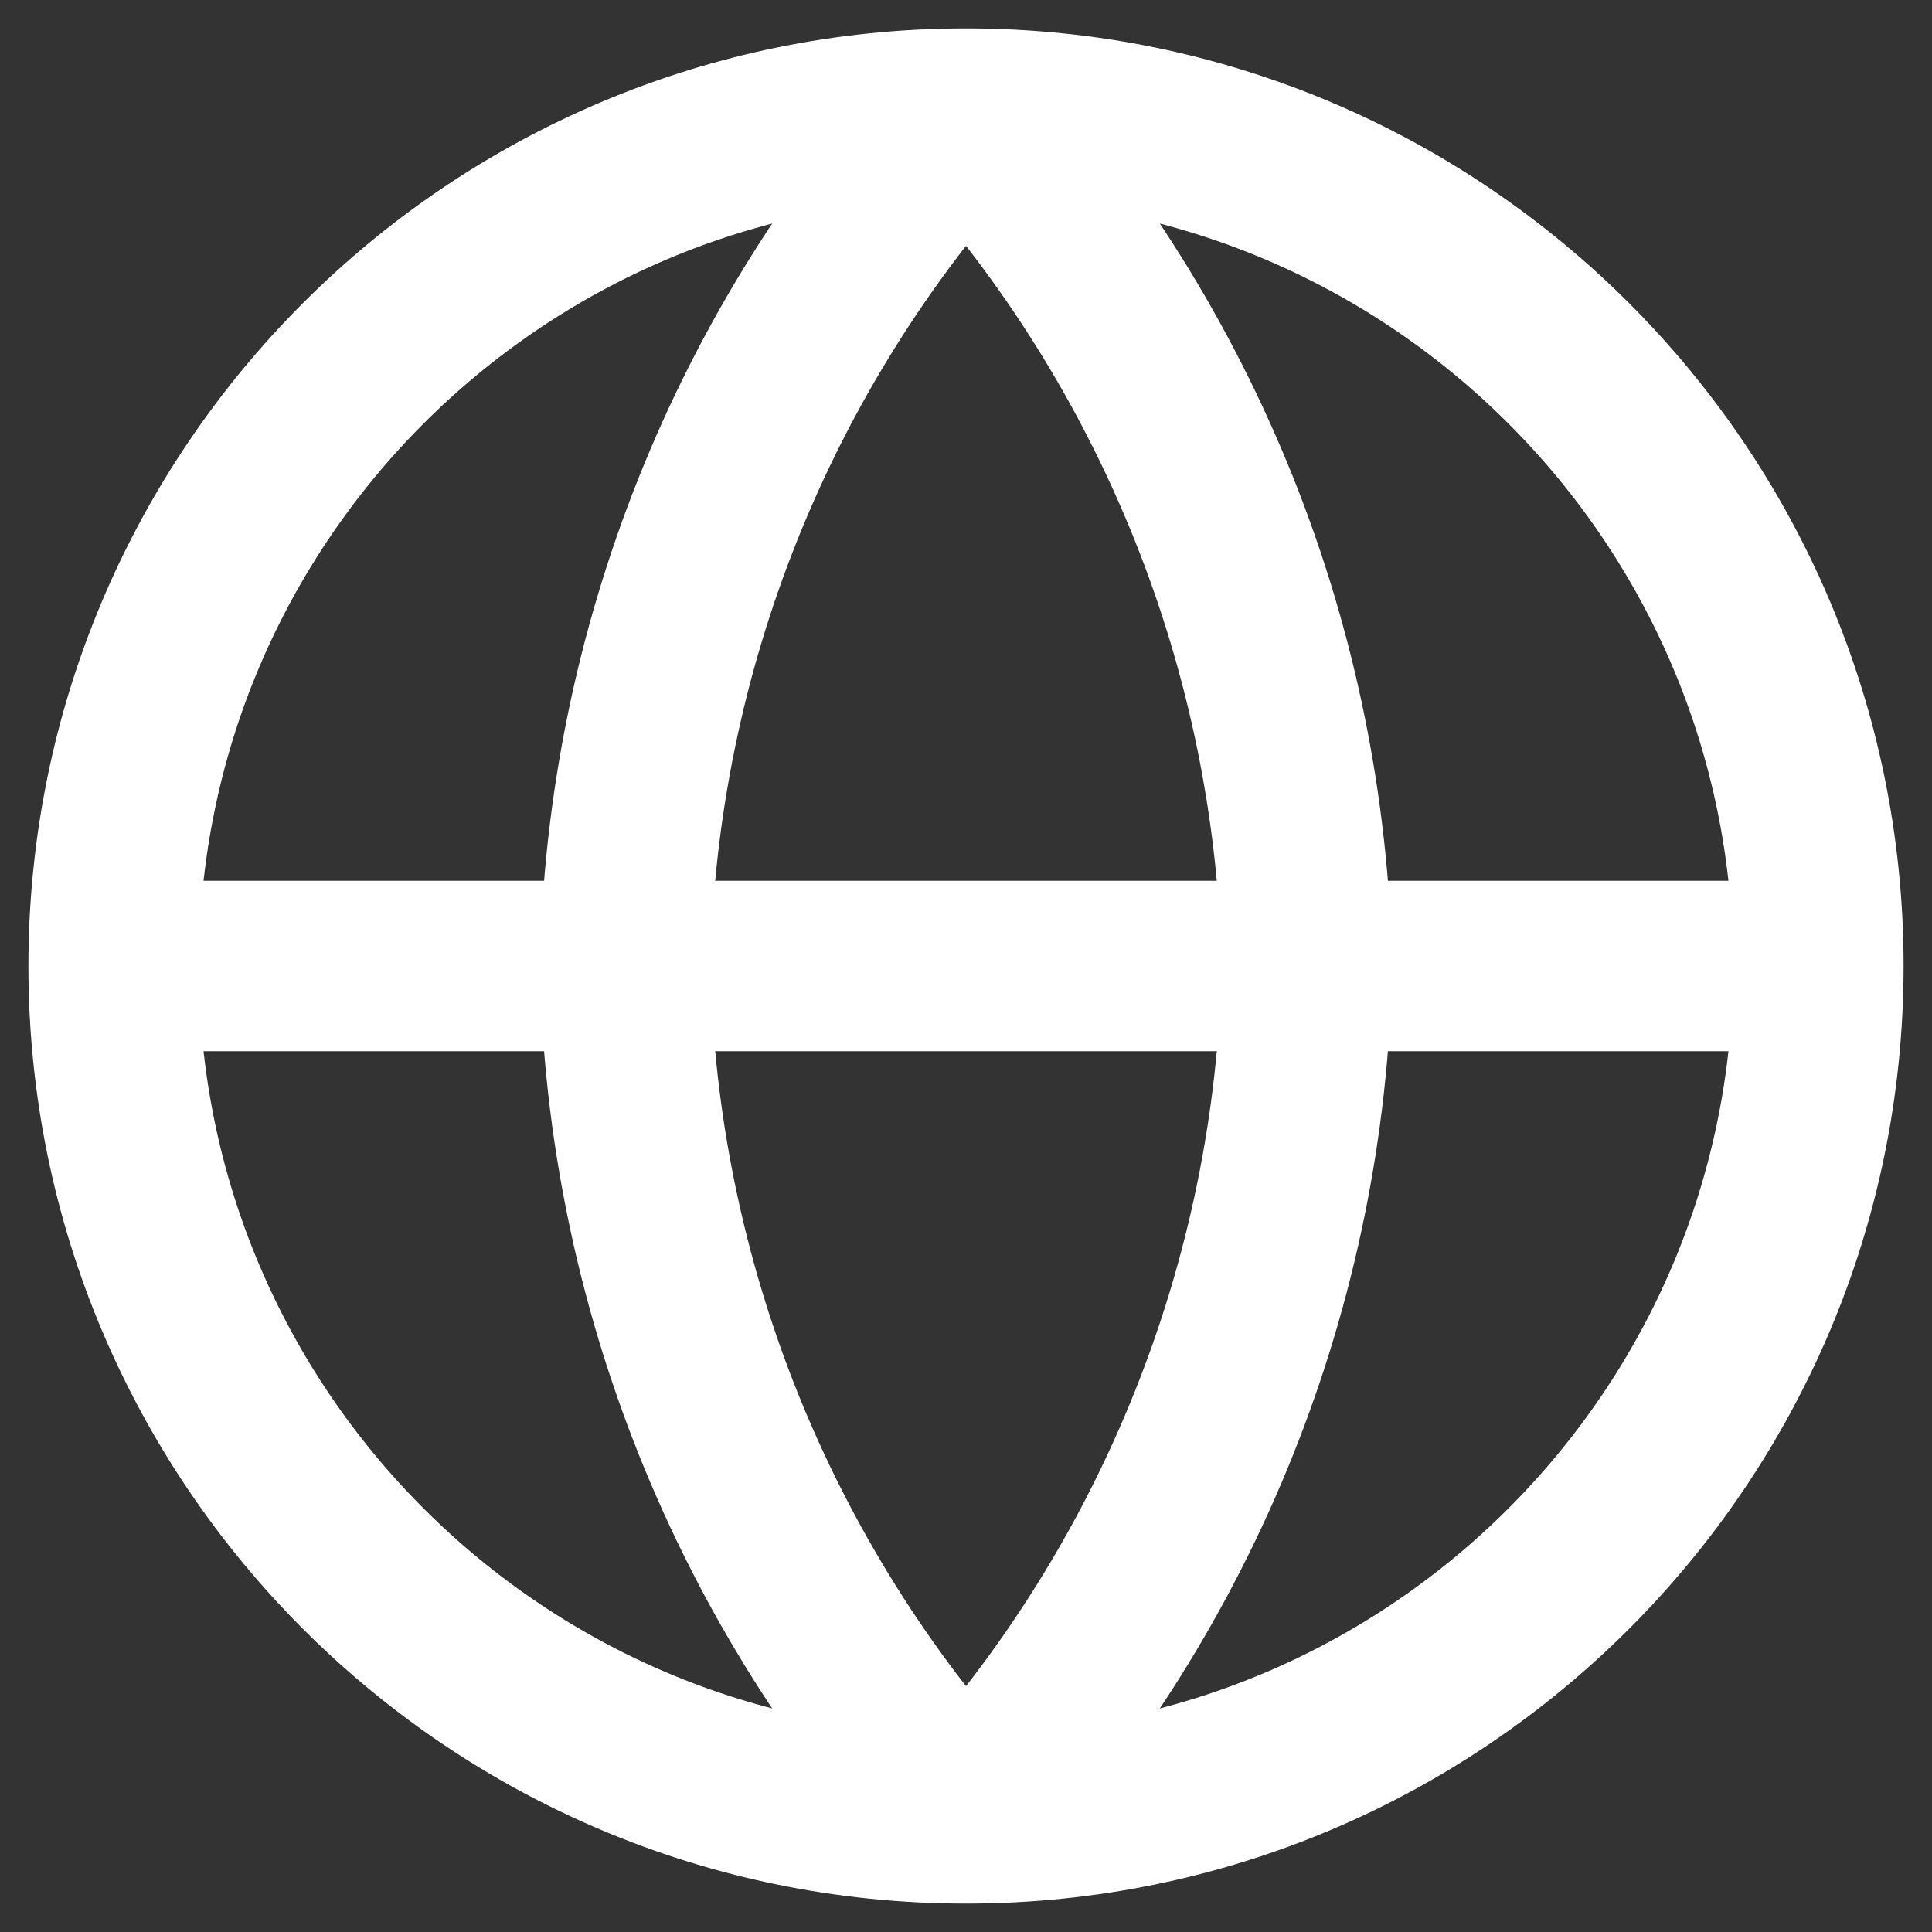 <svg width="17" height="17" viewBox="0 0 17 17" fill="none" xmlns="http://www.w3.org/2000/svg">
<rect x="0" y="0" width="17" height="17" fill="#333333" stroke="none"/>
<path d="M16 8.5C16 12.642 12.642 16 8.5 16M16 8.5C16 4.358 12.642 1 8.5 1M16 8.5H1M8.5 16C4.358 16 1 12.642 1 8.5M8.5 16C10.376 13.946 11.442 11.281 11.5 8.5C11.442 5.719 10.376 3.054 8.5 1M8.5 16C6.624 13.946 5.558 11.281 5.5 8.5C5.558 5.719 6.624 3.054 8.5 1M1 8.5C1 4.358 4.358 1 8.5 1" stroke="white" stroke-width="1.5" stroke-linecap="round" stroke-linejoin="round"/>
</svg>
